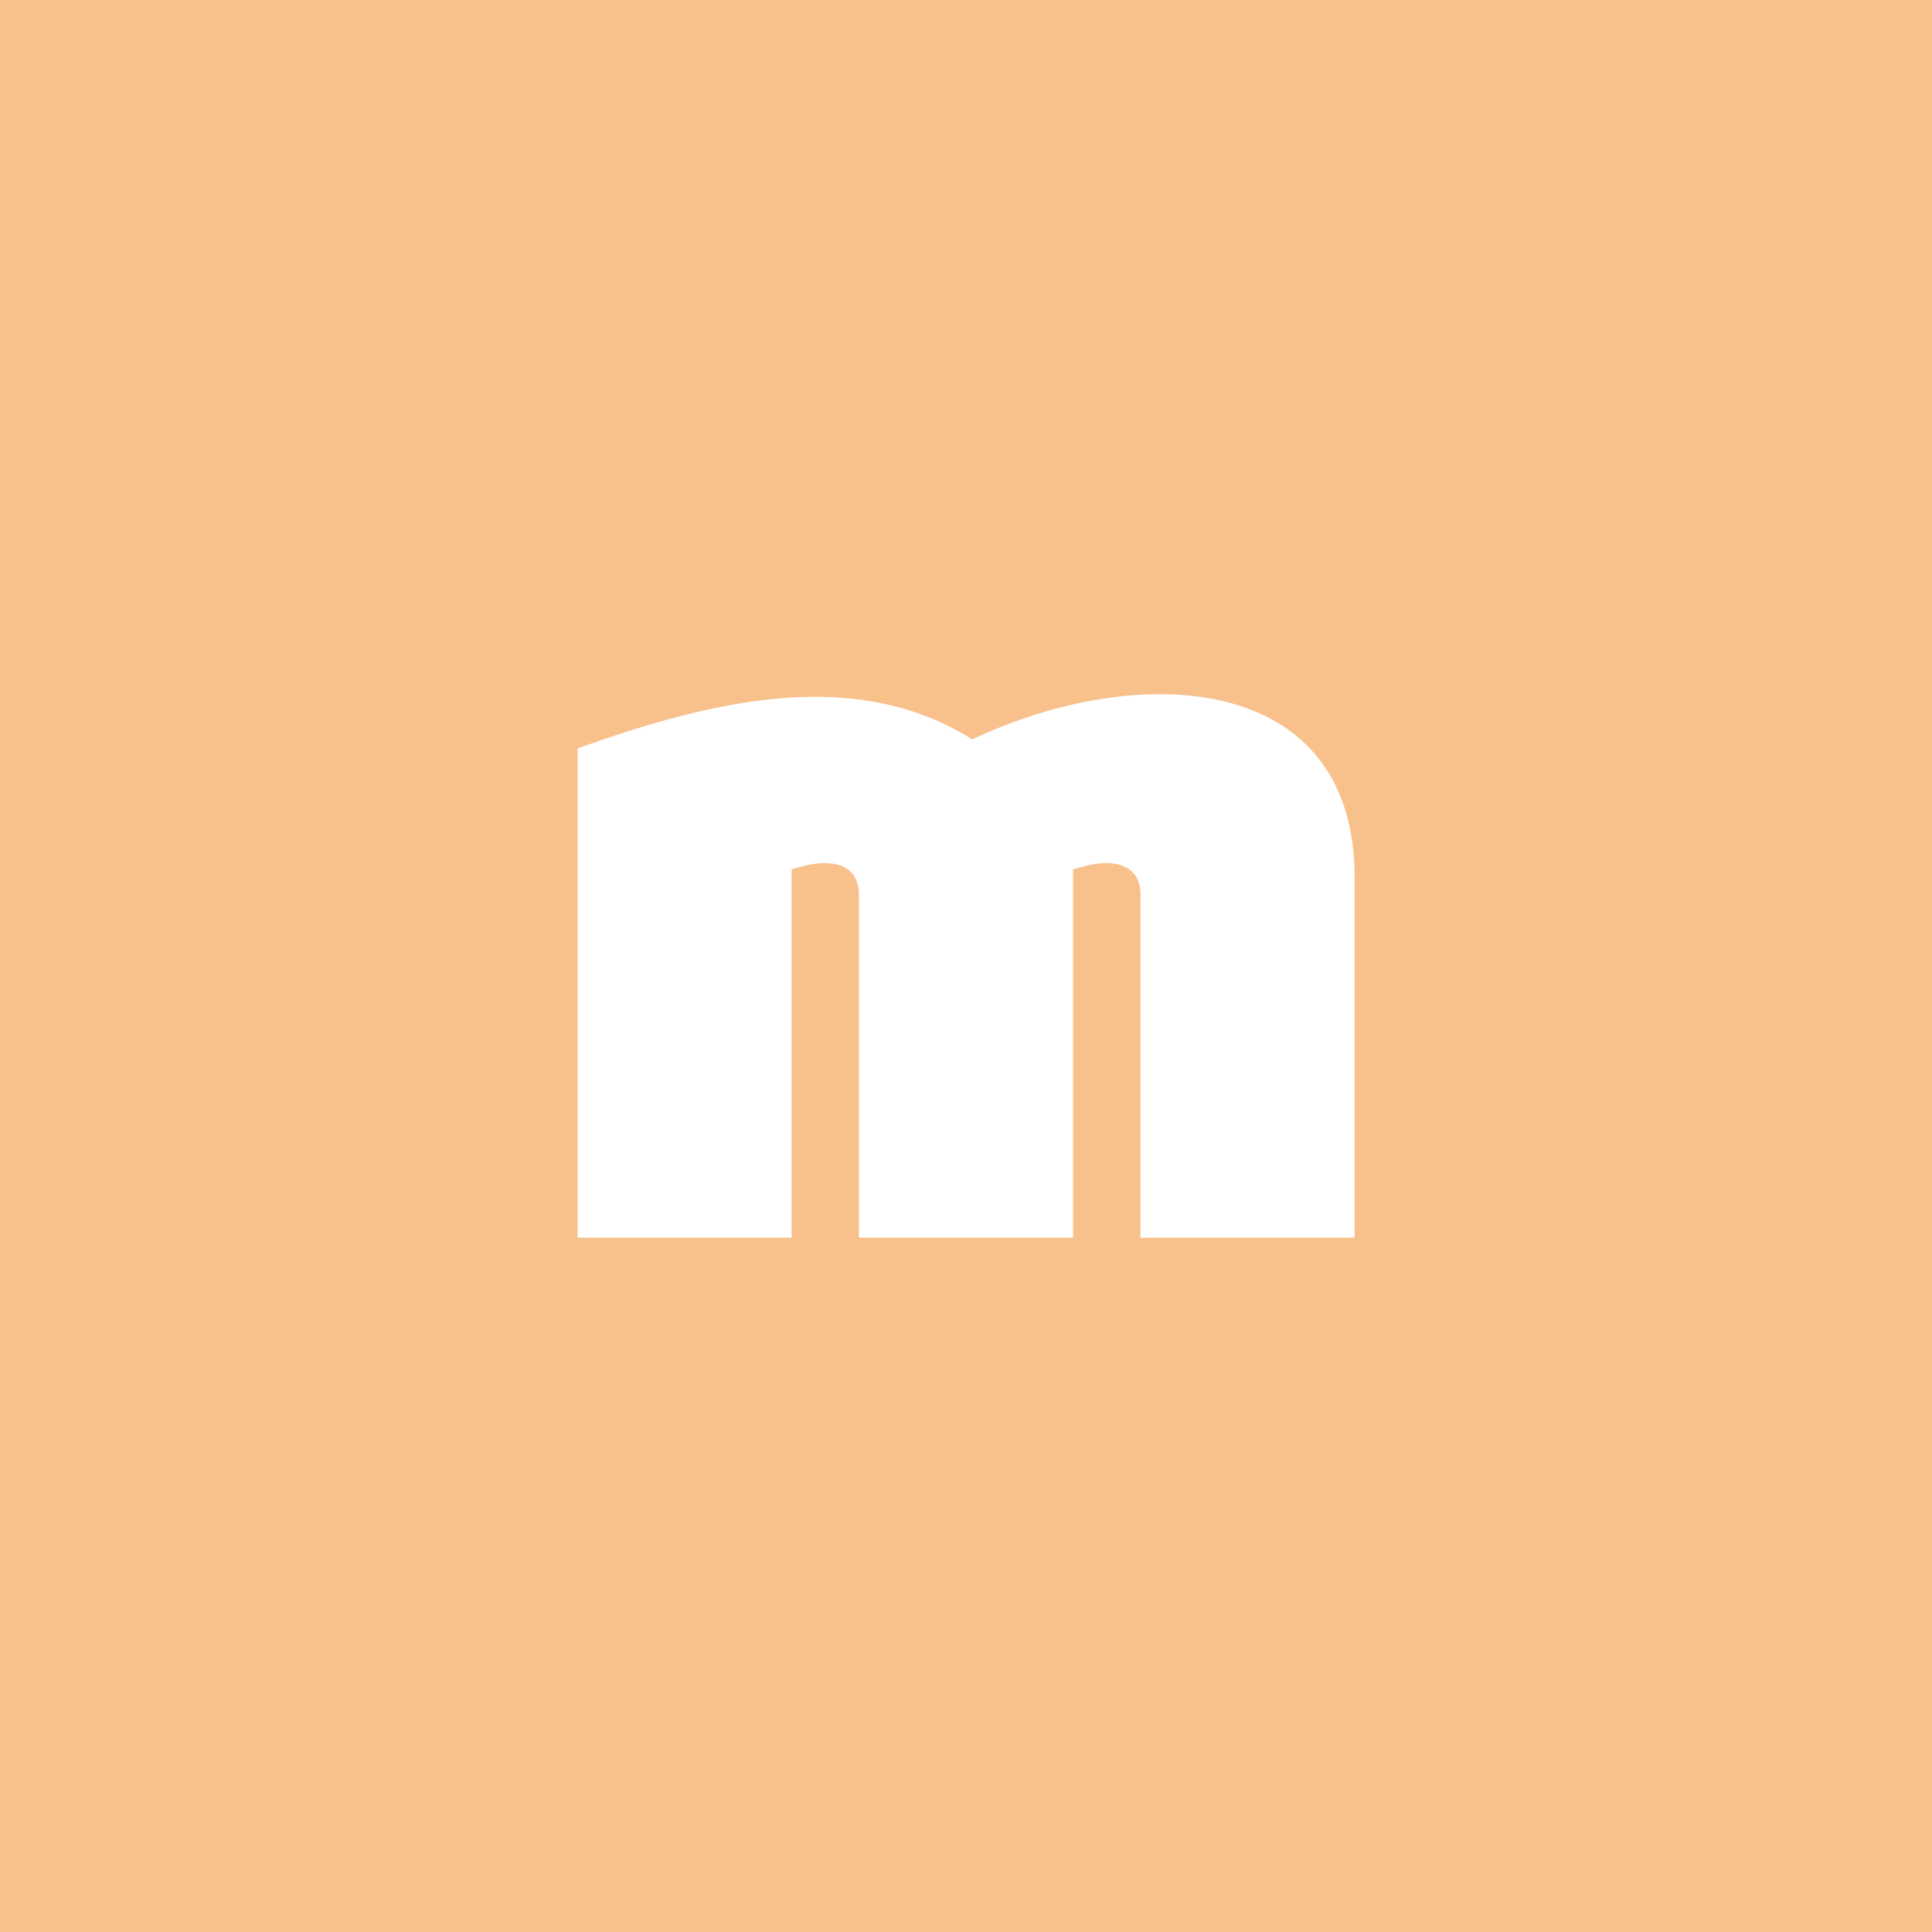 <svg xmlns="http://www.w3.org/2000/svg" viewBox="0 0 192 192">
  <rect width="100%" height="100%" fill="#f8c18c" />
  <path fill="#fff" fill-rule="evenodd"
    d="M113.34 123h21.28V87.19c0-20.31-21.28-21.6-38-13.71-11.51-7.24-25.56-4-39.22.9V123h21.27V86.41c4.14-1.42 6.69-.39 6.69 2.46V123h21.28V86.41c4.15-1.42 6.7-.39 6.7 2.46Z" />
</svg>
